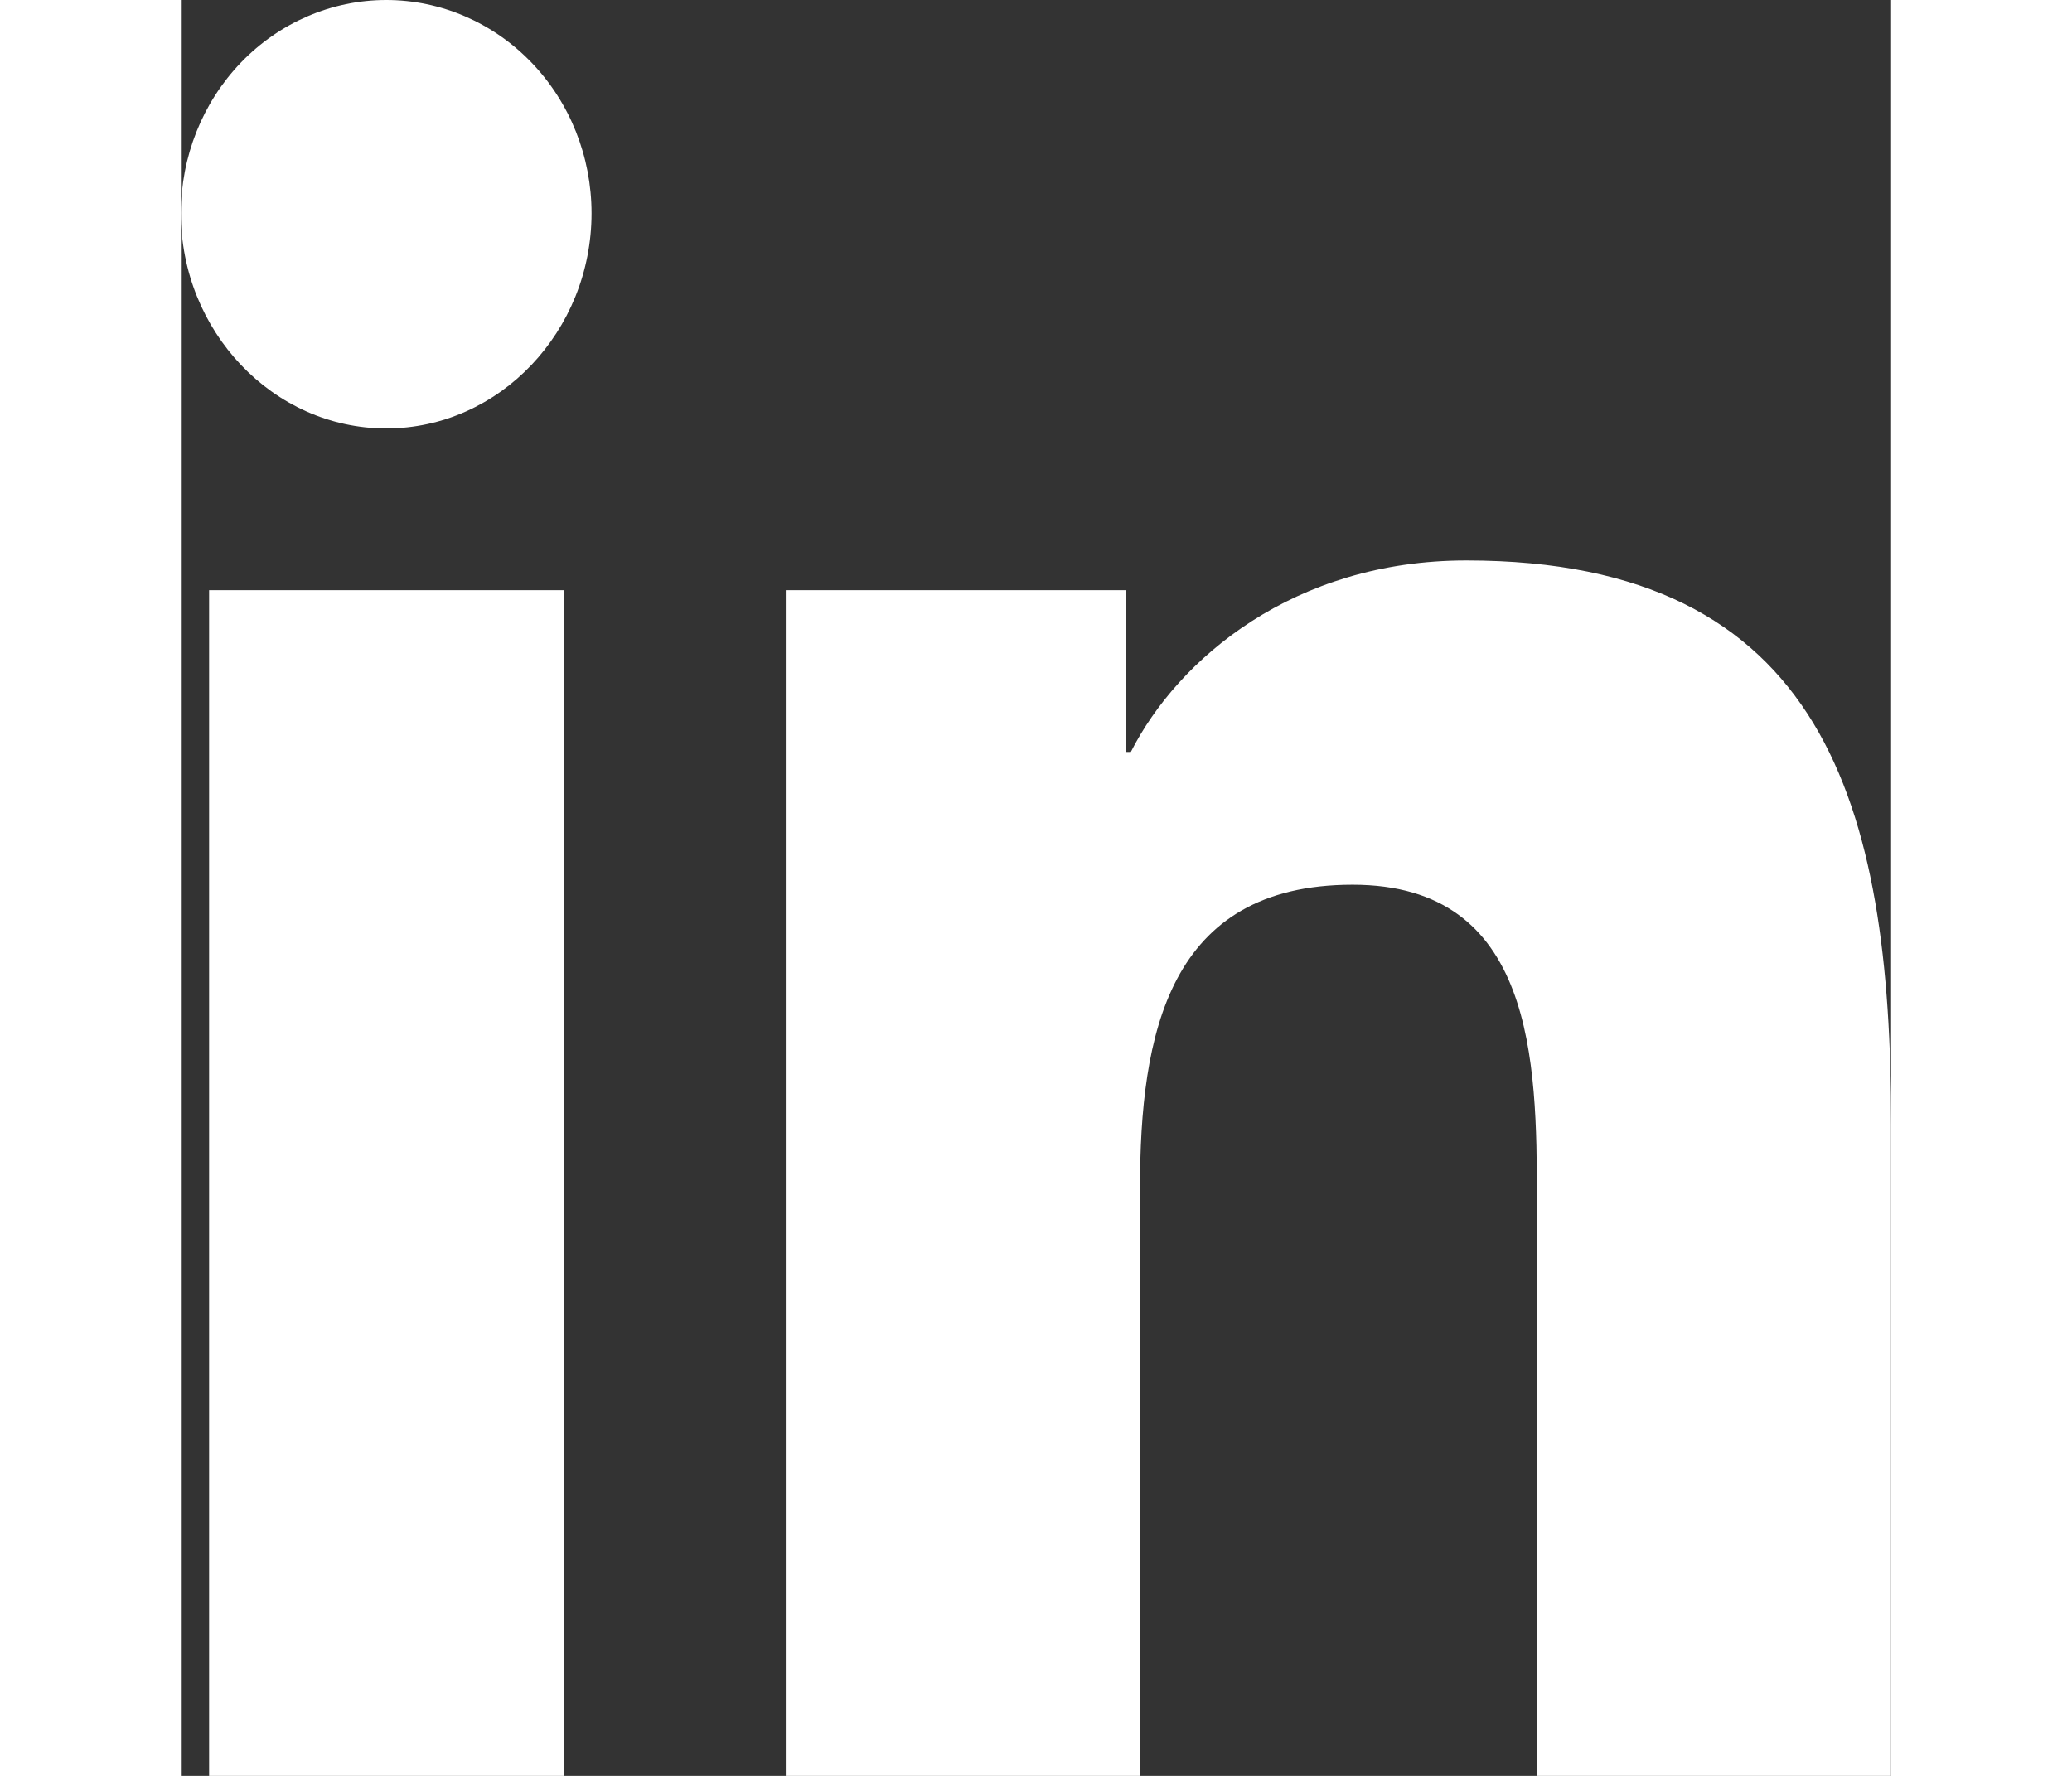 <svg width="28" height="24" viewBox="0 0 26 27" fill="none" xmlns="http://www.w3.org/2000/svg">
<rect x="0" y="0" width="26" height="27" fill="#333333" stroke="none"/>
<g>
<path id="Linkedin" d="M5.82 27H0.429V8.973H5.82V27ZM3.122 6.514C1.398 6.514 0 5.032 0 3.242C1.23372e-08 2.382 0.329 1.558 0.914 0.95C1.5 0.342 2.294 0 3.122 0C3.95 0 4.744 0.342 5.329 0.95C5.915 1.558 6.243 2.382 6.243 3.242C6.243 5.032 4.845 6.514 3.122 6.514ZM25.994 27H20.615V18.225C20.615 16.134 20.575 13.451 17.813 13.451C15.01 13.451 14.581 15.724 14.581 18.074V27H9.196V8.973H14.366V11.432H14.442C15.161 10.016 16.919 8.521 19.542 8.521C24.997 8.521 26 12.252 26 17.098V27H25.994Z" fill="white"/>
</g>
</svg>

